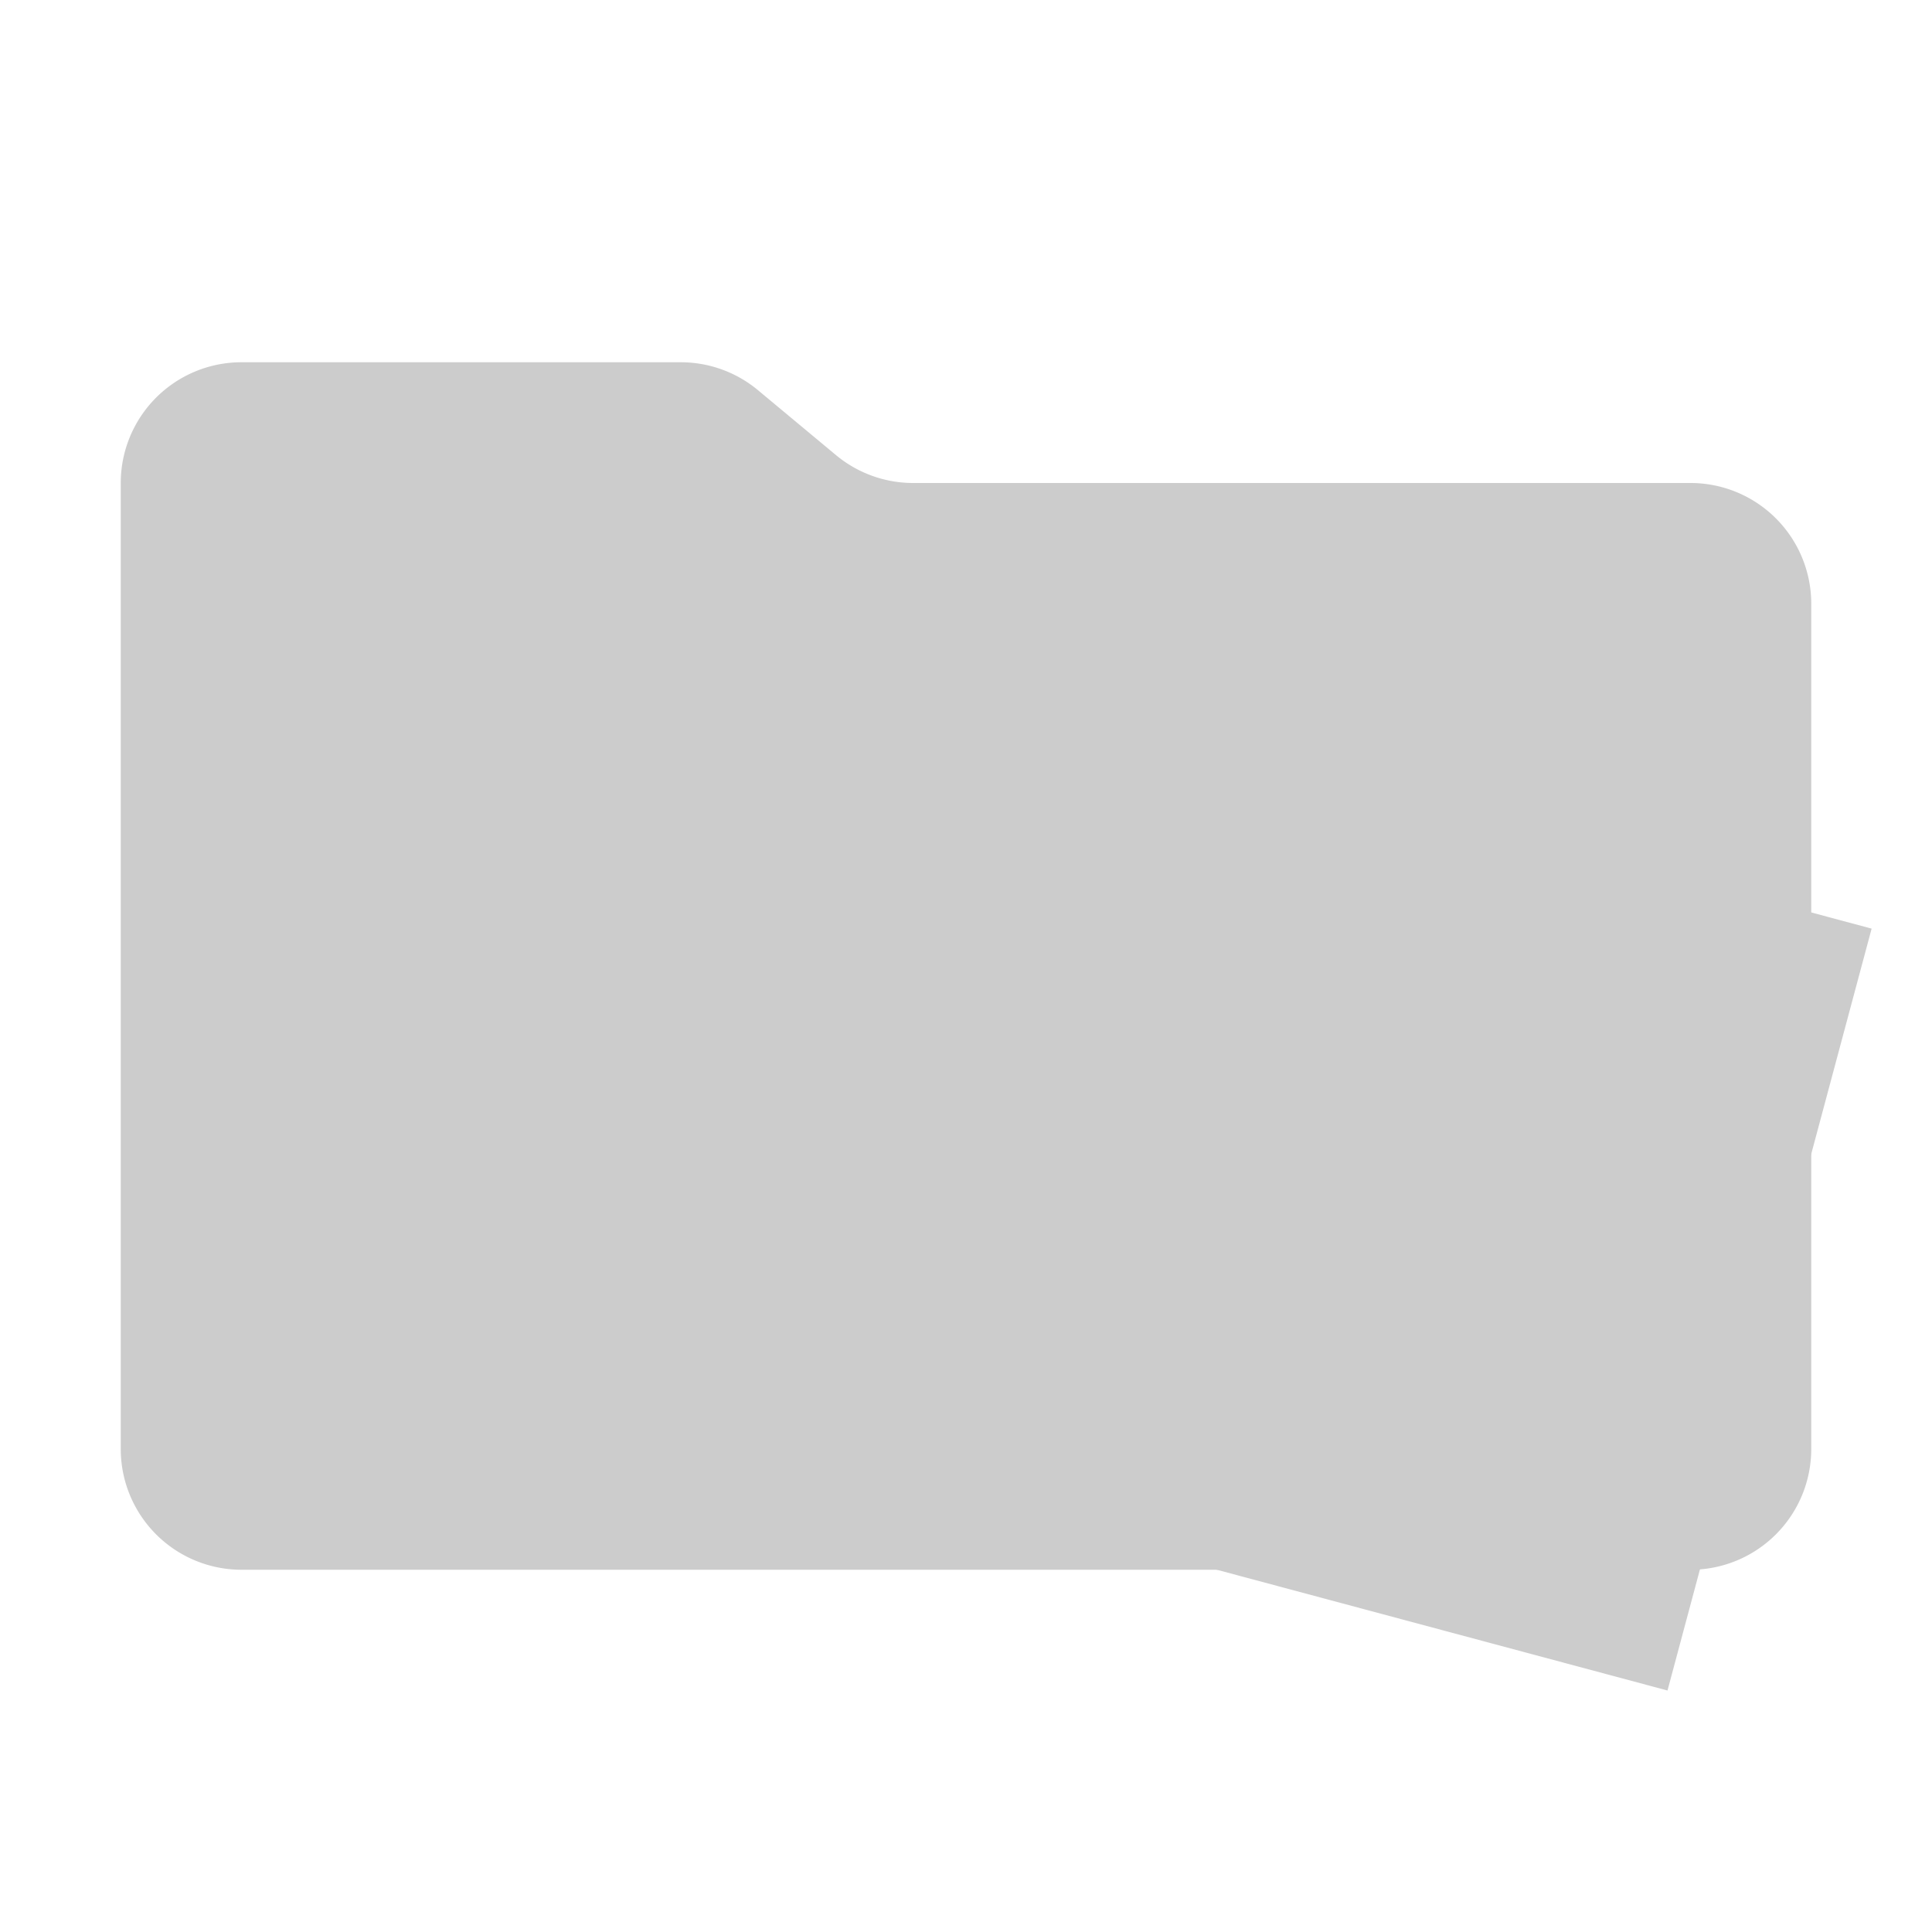 <svg xmlns="http://www.w3.org/2000/svg" fill="#cccccc" viewBox="0 0 32 32" shape-rendering="geometricPrecision"><path fill="#cccccc" d="m13.844 7.536-1.288-1.072A2 2 0 0 0 11.276 6H4a2 2 0 0 0-2 2v16a2 2 0 0 0 2 2h24a2 2 0 0 0 2-2V10a2 2 0 0 0-2-2H15.124a2 2 0 0 1-1.28-.464"/><path fill="#cccccc" fill-rule="evenodd" d="M18.381 12 31 15.381 27.619 28 15 24.619zm8.095 3.86 2.524.676-.676 2.524-2.524-.677z" clip-rule="evenodd"/></svg>